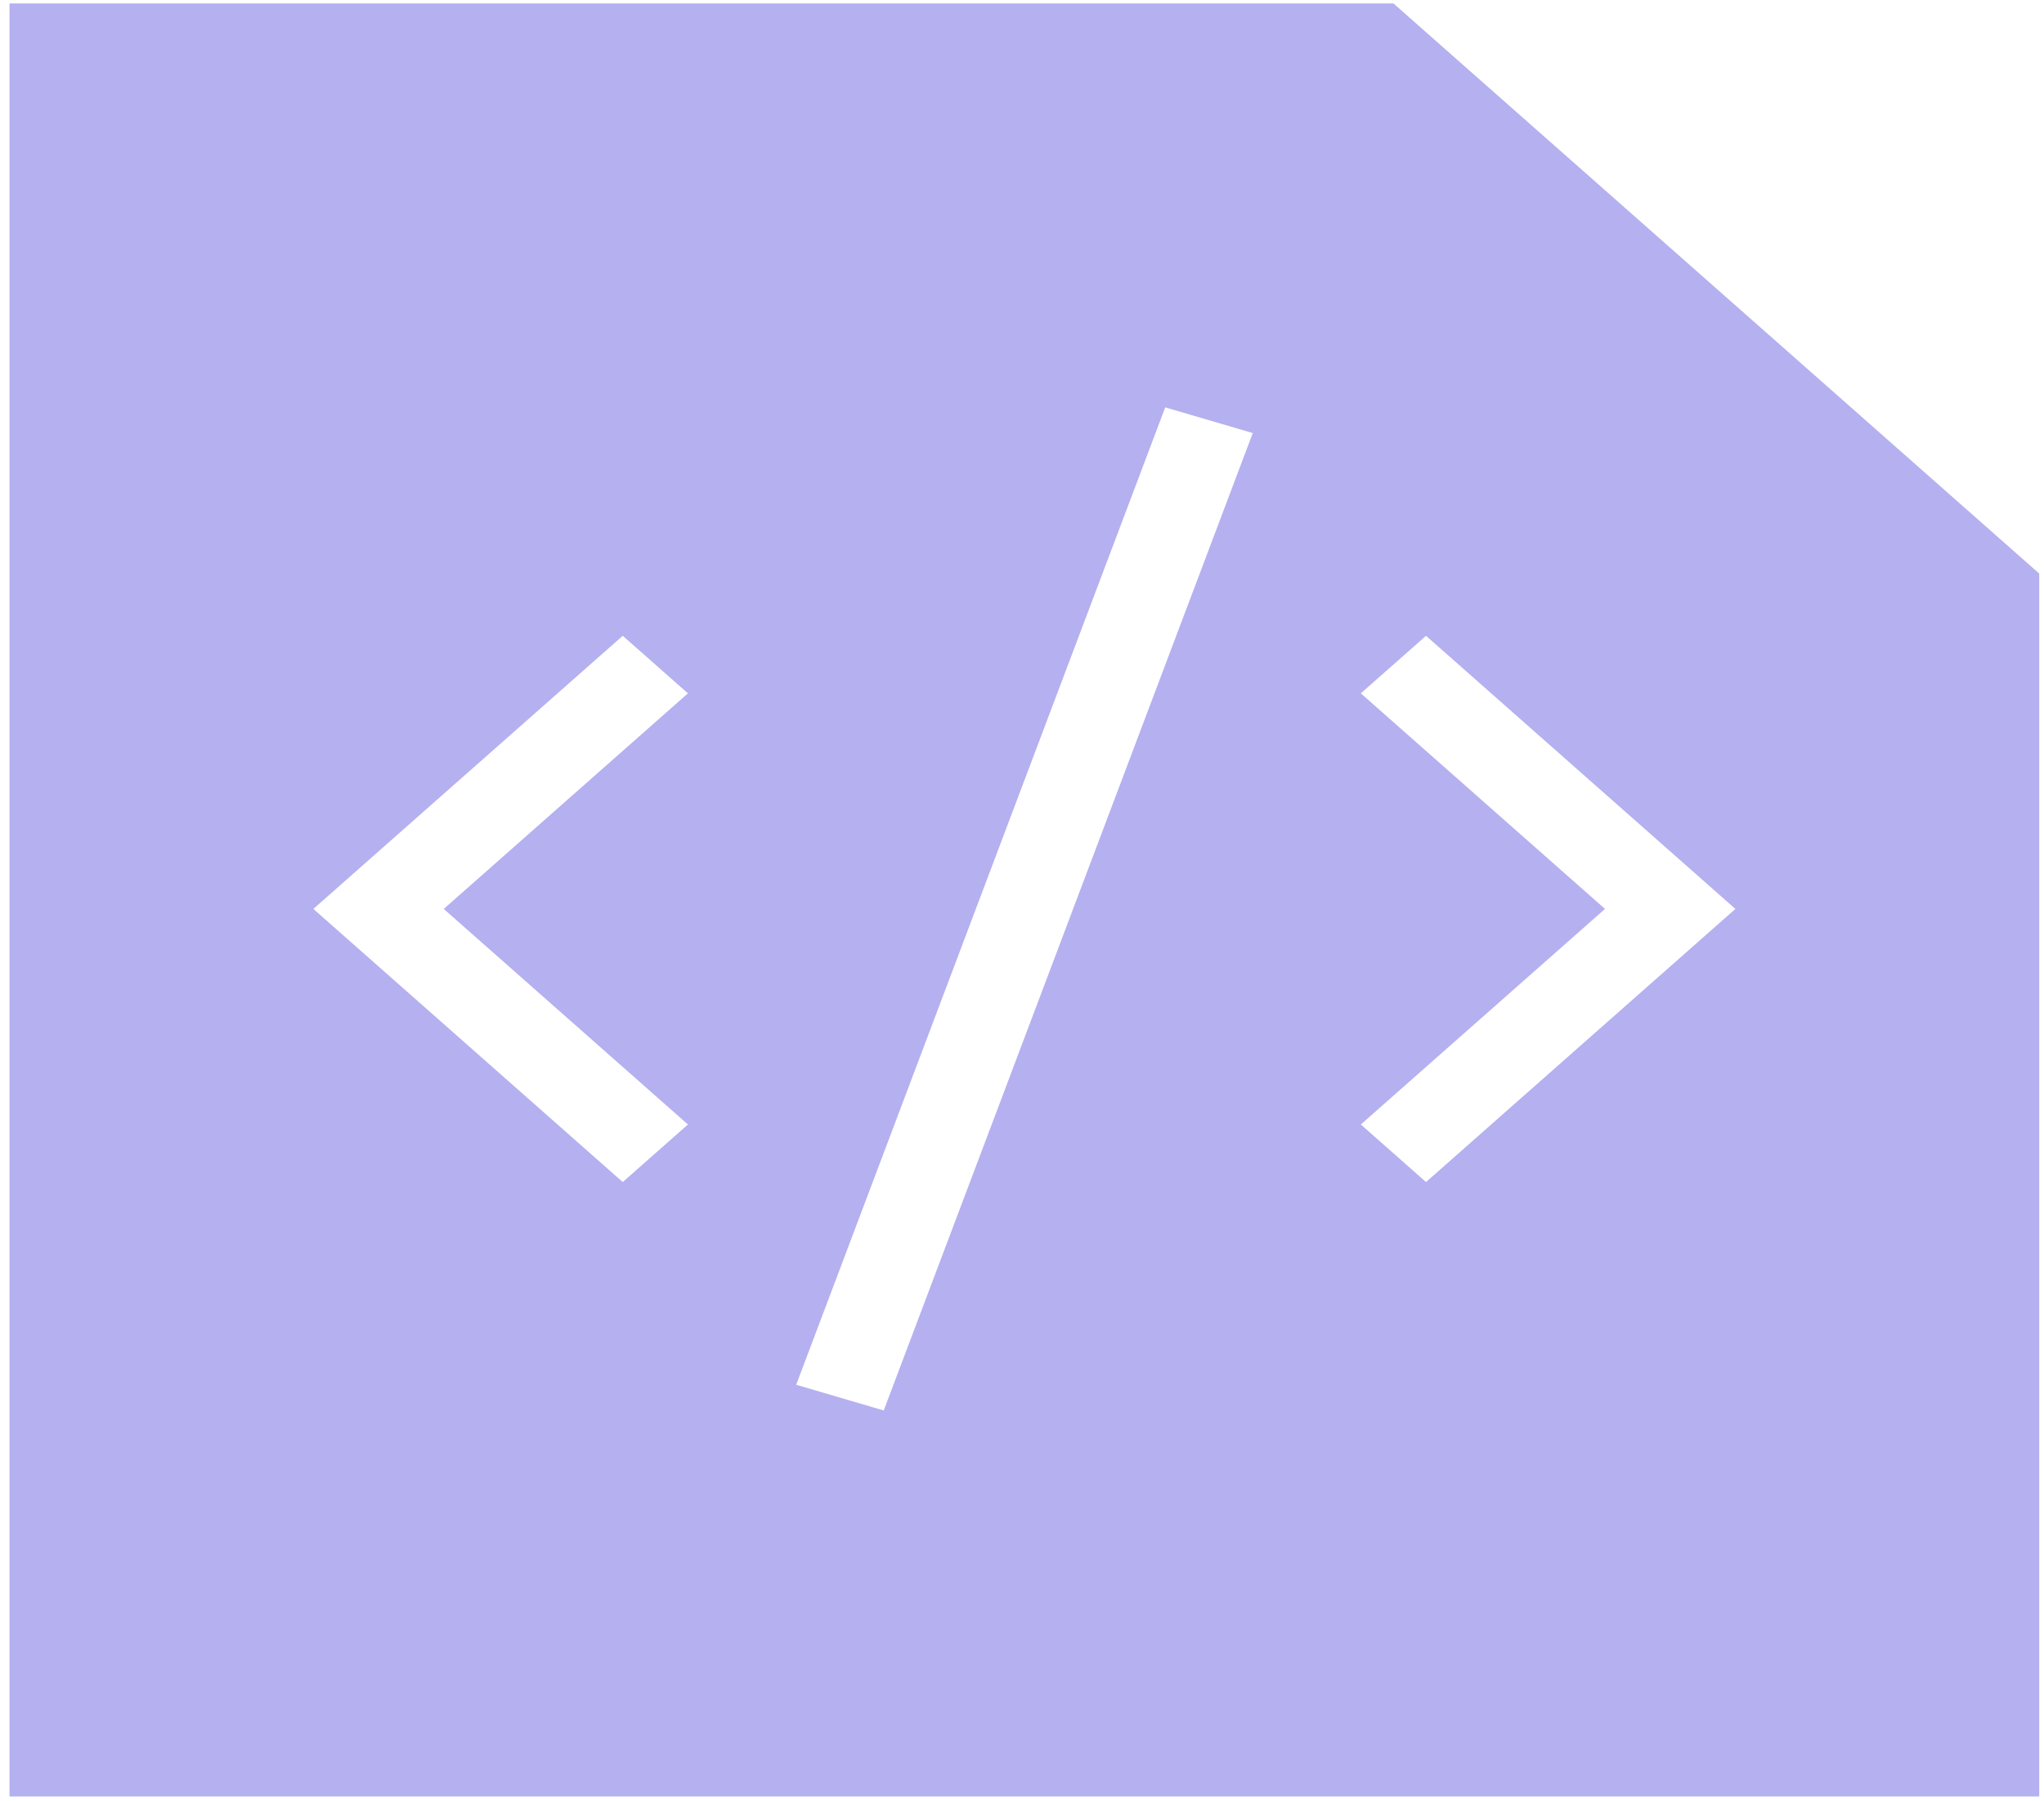 <svg xmlns="http://www.w3.org/2000/svg" width="143" height="126" viewBox="0 0 143 126" fill="none">
<path fill-rule="evenodd" clip-rule="evenodd" d="M0.666 0.239L97.484 0.239L142.666 40.131L142.666 125.696L0.666 125.696L0.666 0.239ZM48.128 48.512L43.567 44.485L21.923 63.595L43.567 82.705L48.128 78.678L31.045 63.595L48.128 48.512ZM99.765 44.485L95.204 48.512L112.287 63.595L95.204 78.678L99.765 82.705L121.409 63.595L99.765 44.485ZM61.826 98.687L87.645 30.301L81.52 28.503L55.702 96.888L61.826 98.687Z" fill="#B5B0F0"/>
</svg>